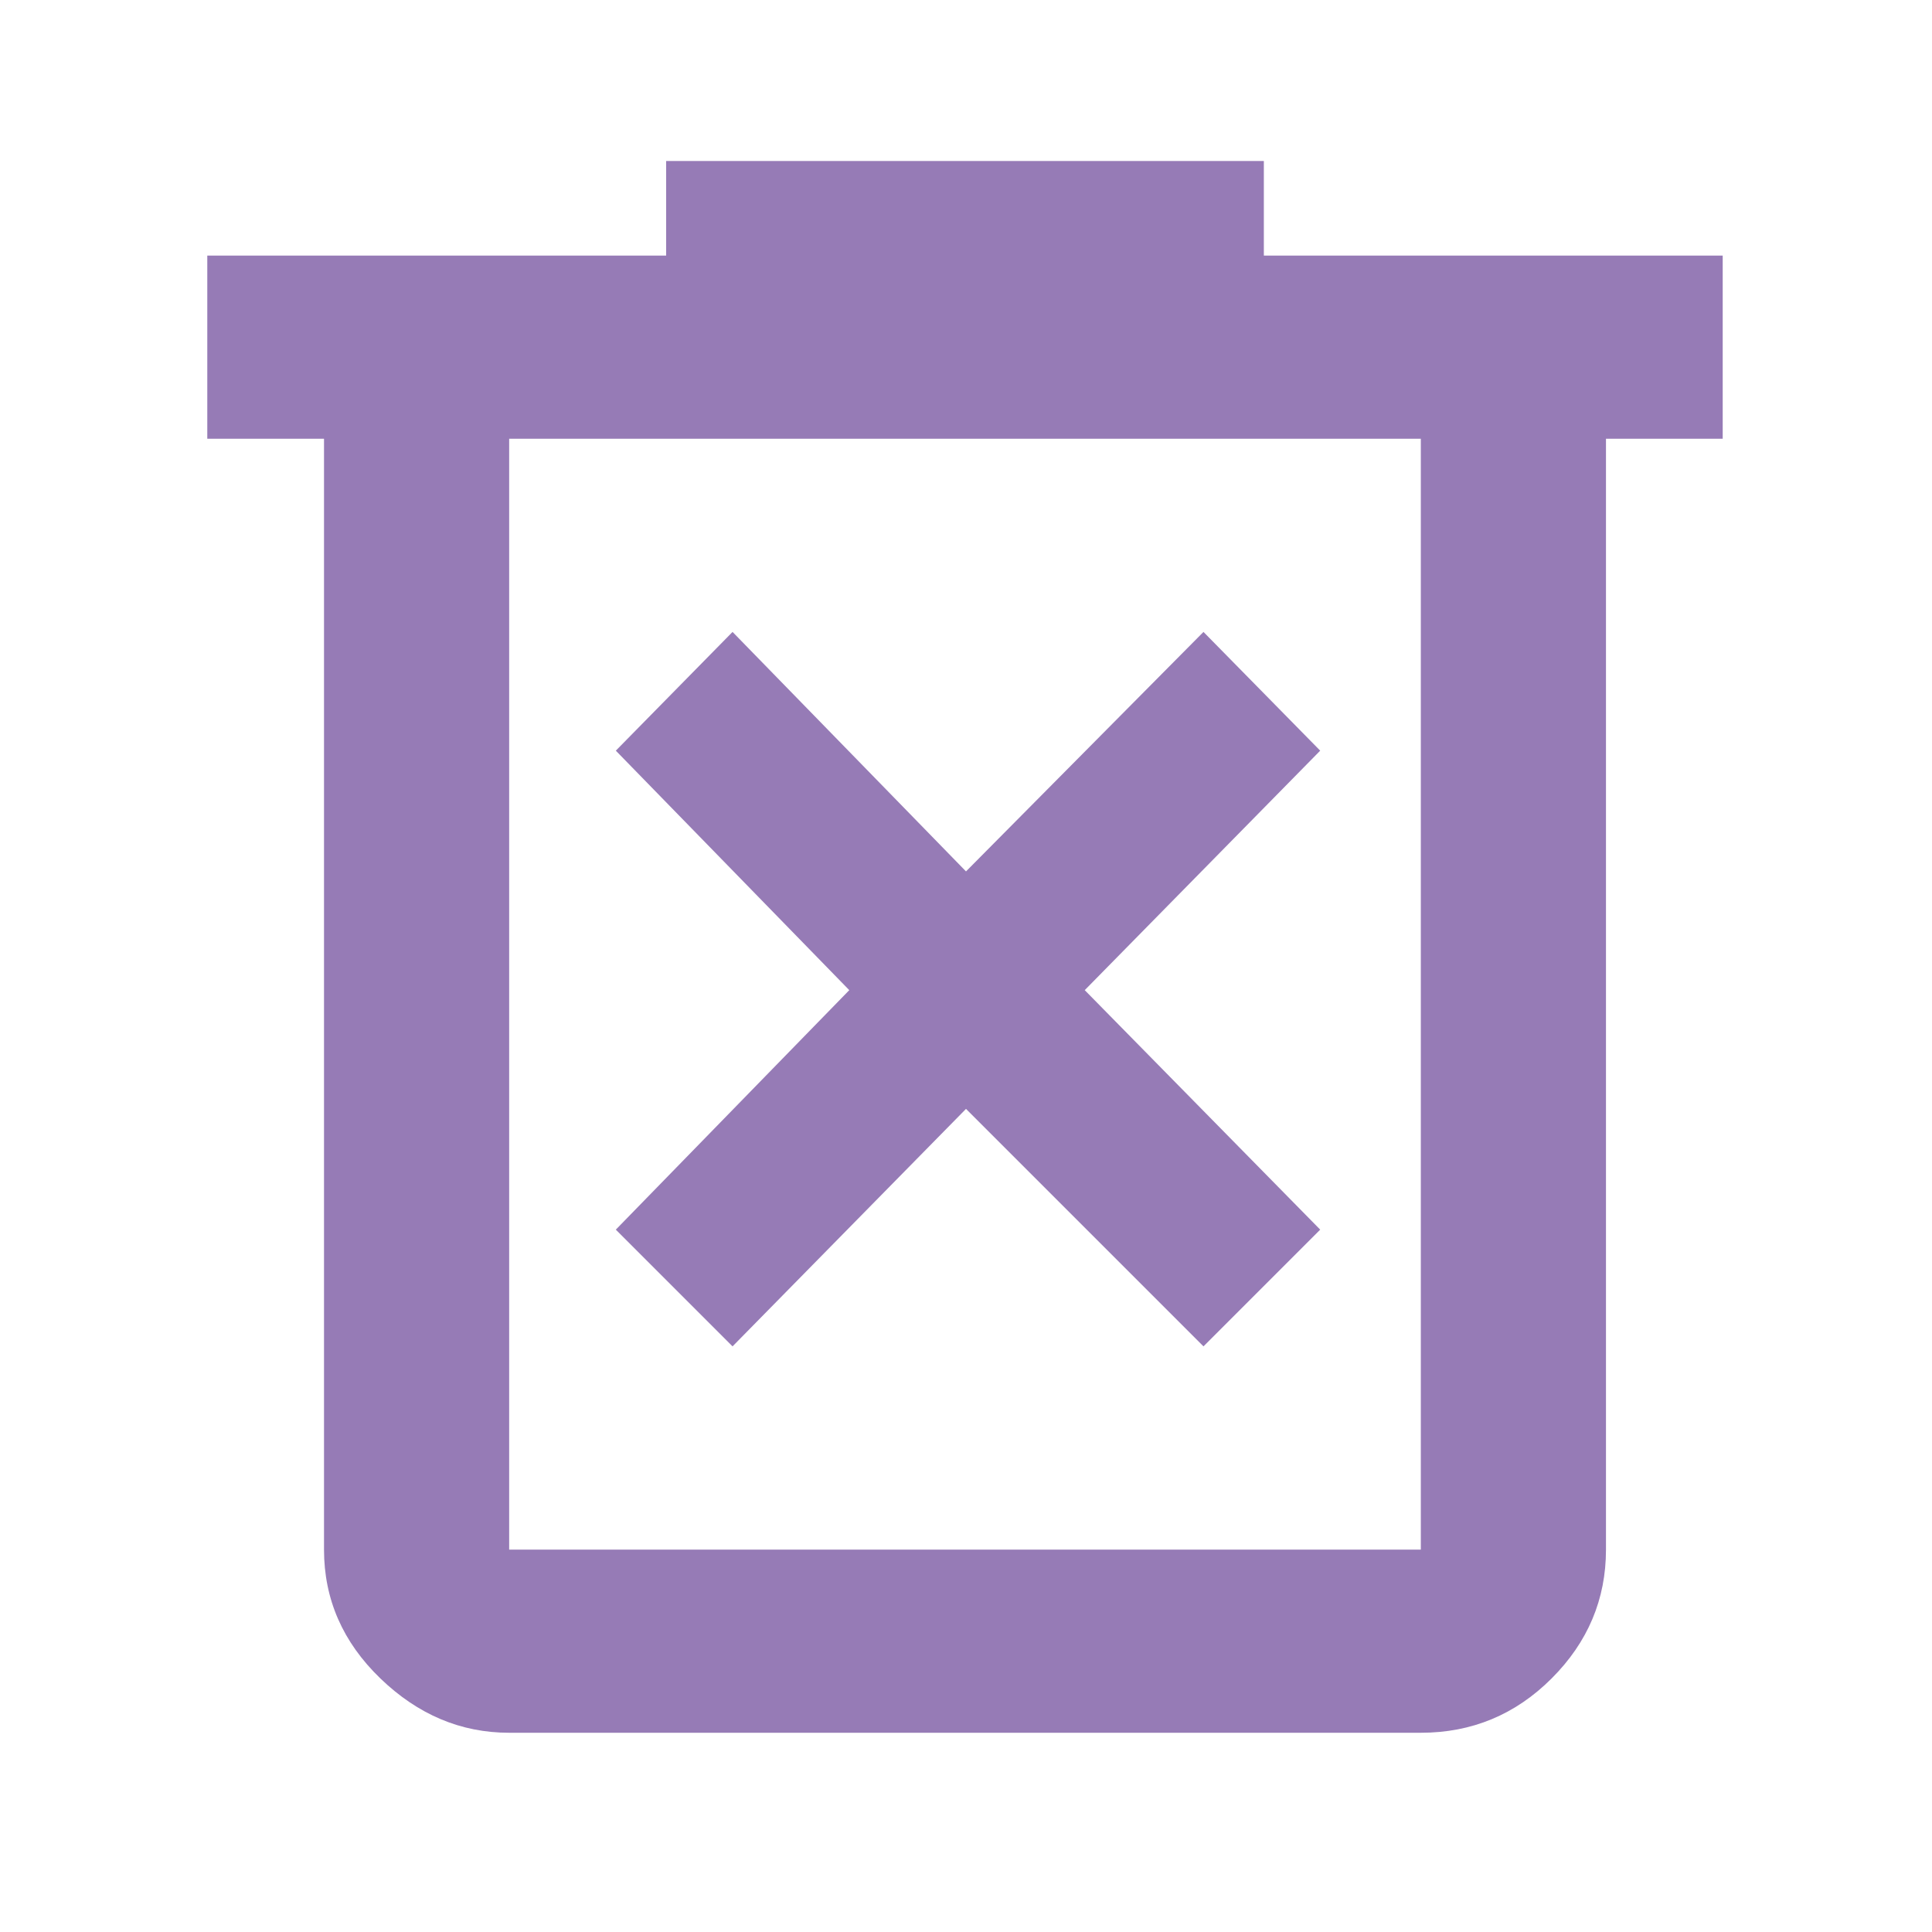 <svg xmlns="http://www.w3.org/2000/svg" height="48" width="48"><path d="m18.2 33.45 5.8-5.9 5.9 5.9 2.9-2.9-5.85-5.95 5.85-5.95-2.9-2.95-5.9 5.95-5.8-5.95-2.9 2.95 5.8 5.95-5.8 5.95Zm-5.55 9.6q-1.8 0-3.2-1.35-1.4-1.35-1.4-3.2V10.9h-2.9V6.35h11.4V4H31.4v2.35h11.4v4.55h-2.9v27.6q0 1.85-1.35 3.2t-3.25 1.35ZM35.3 10.9H12.65v27.6H35.3Zm-22.65 0v27.6Z" fill="#967bb6"/></svg>